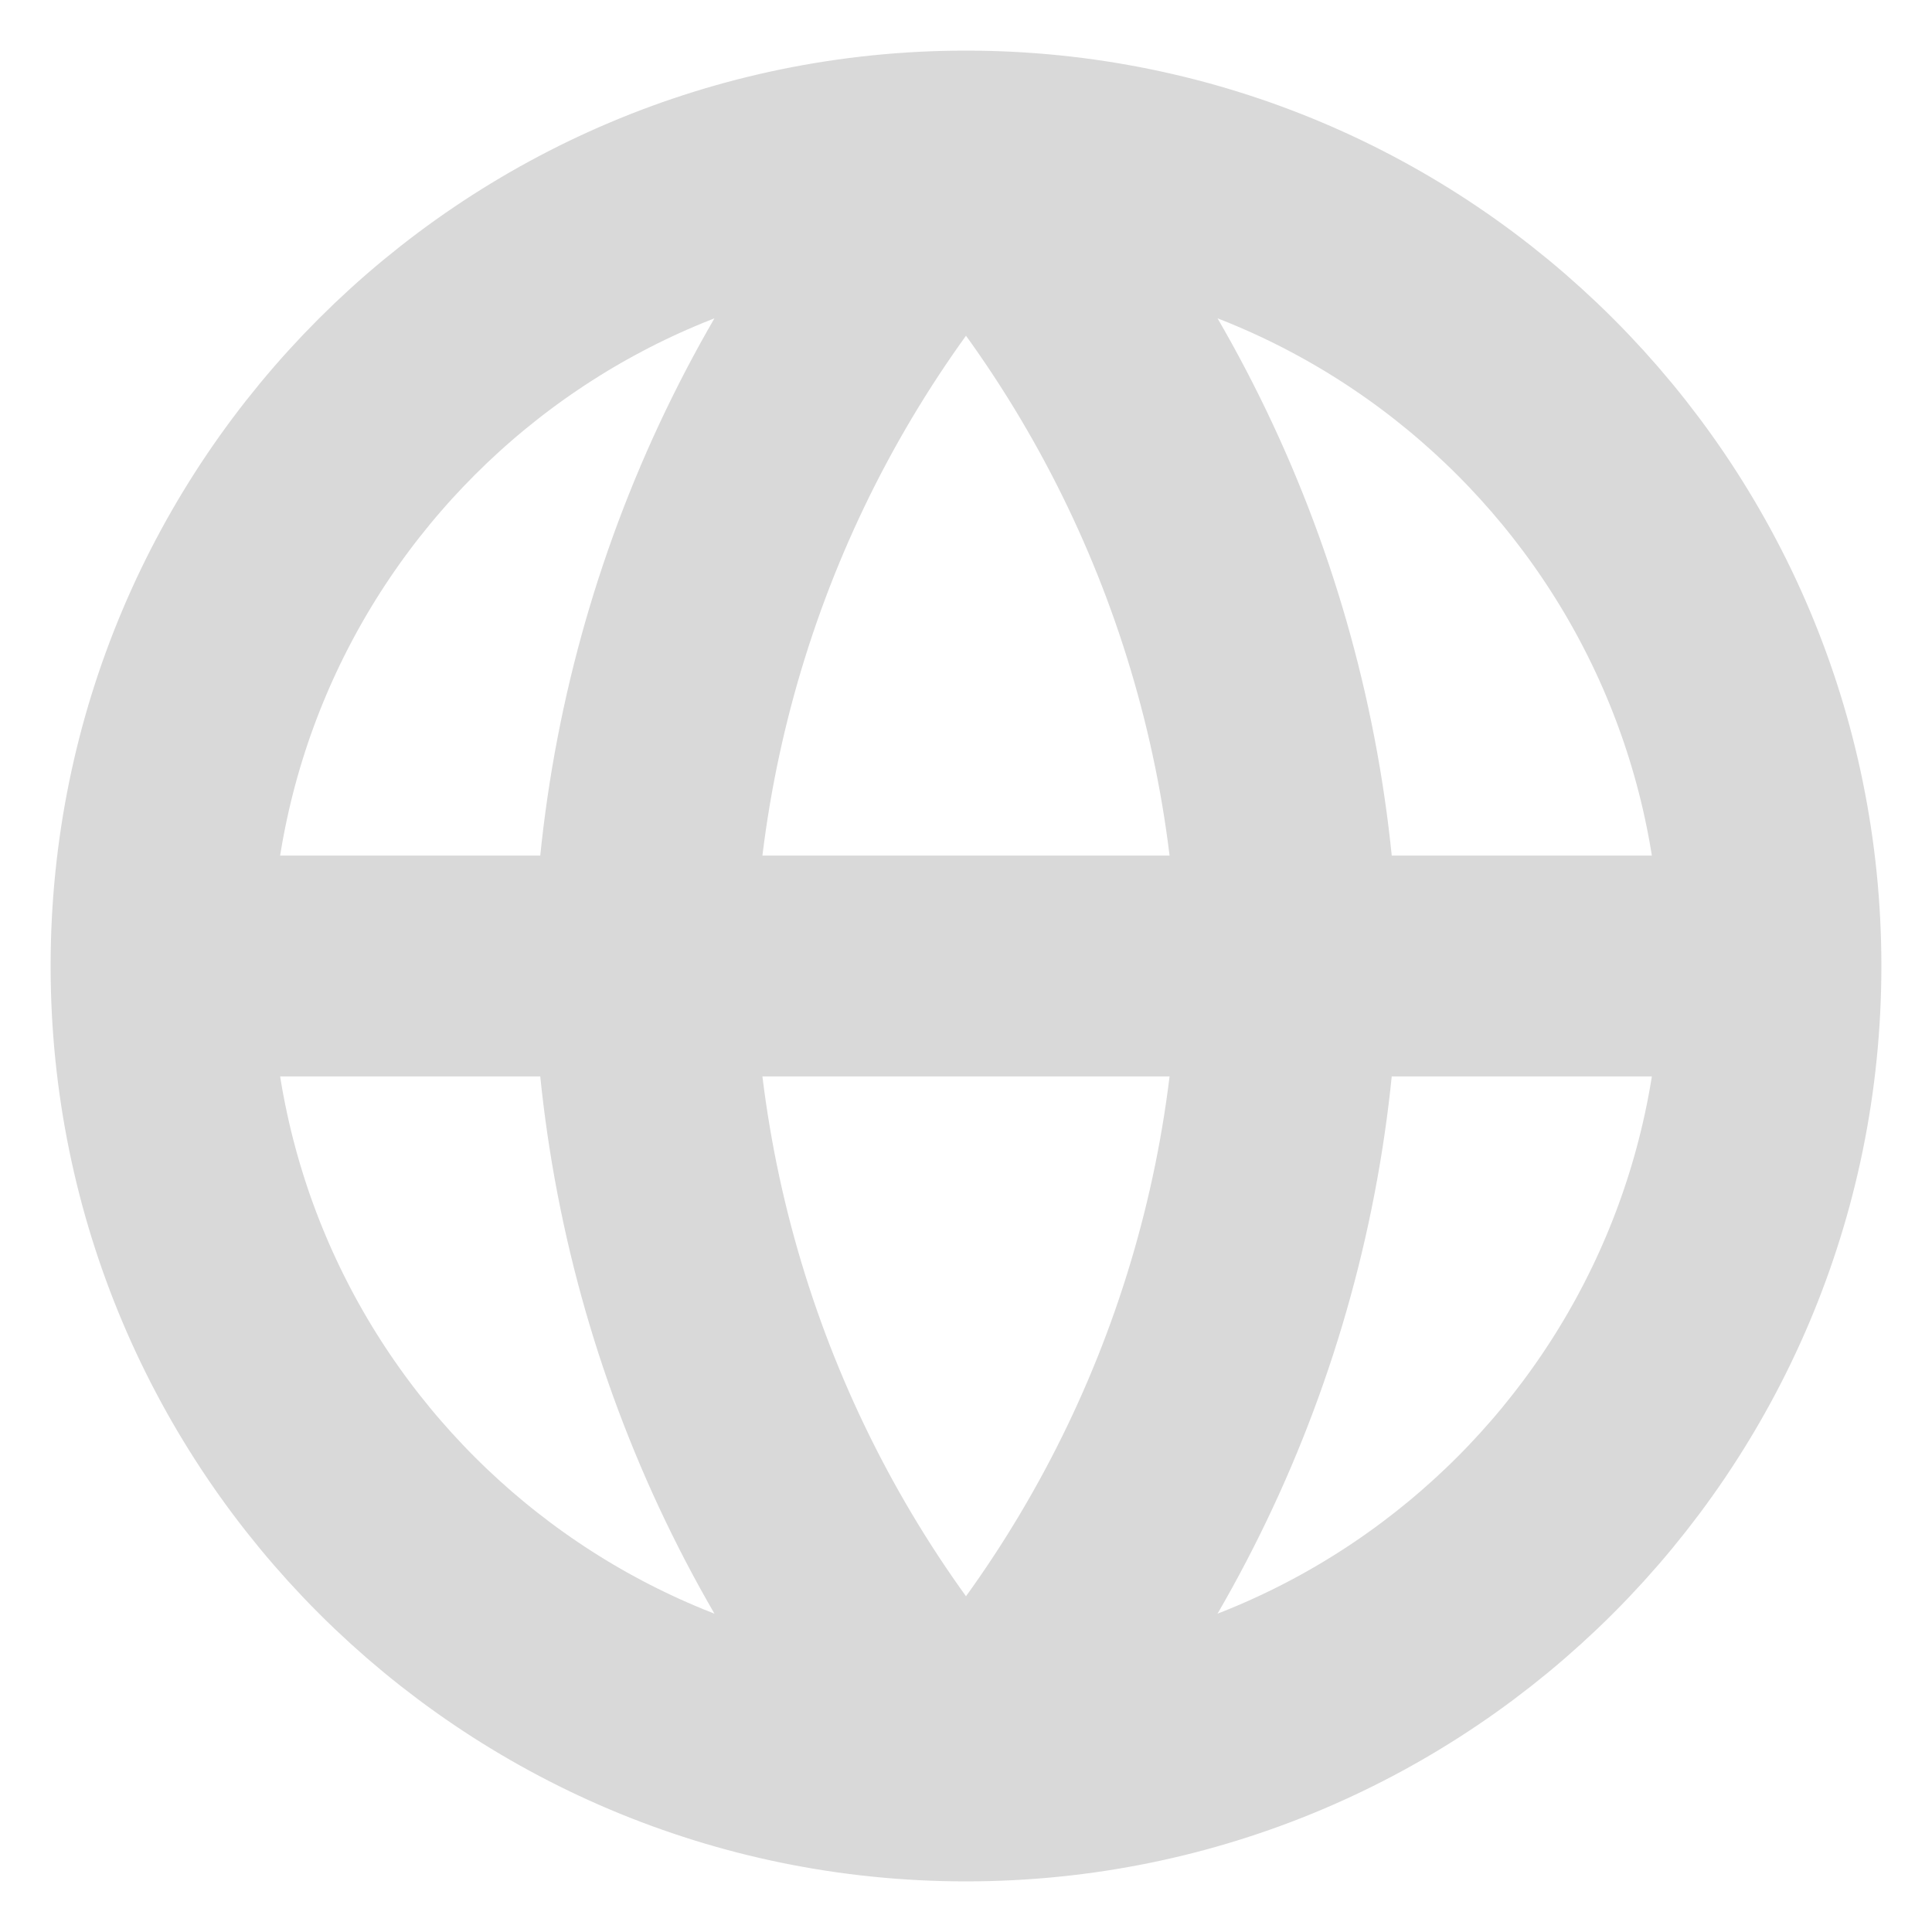 <svg width="35" height="35" viewBox="0 0 35 35" fill="none" xmlns="http://www.w3.org/2000/svg">
<g clip-path="url(#clip0_1_46)">
<path d="M32.083 17.5C32.083 25.554 25.554 32.083 17.5 32.083M32.083 17.5C32.083 9.446 25.554 2.917 17.5 2.917M32.083 17.5H2.917M17.5 32.083C9.446 32.083 2.917 25.554 2.917 17.5M17.5 32.083C21.148 28.09 23.221 22.907 23.333 17.5C23.221 12.092 21.148 6.91 17.5 2.917M17.5 32.083C13.852 28.09 11.779 22.907 11.667 17.5C11.779 12.092 13.852 6.91 17.5 2.917M2.917 17.5C2.917 9.446 9.446 2.917 17.5 2.917" stroke="#D9D9D9" stroke-width="4" stroke-linecap="round" stroke-linejoin="round"/>
</g>
<defs>
<clipPath id="clip0_1_46">
<rect width="35" height="35" fill="white"/>
</clipPath>
</defs>
</svg>
